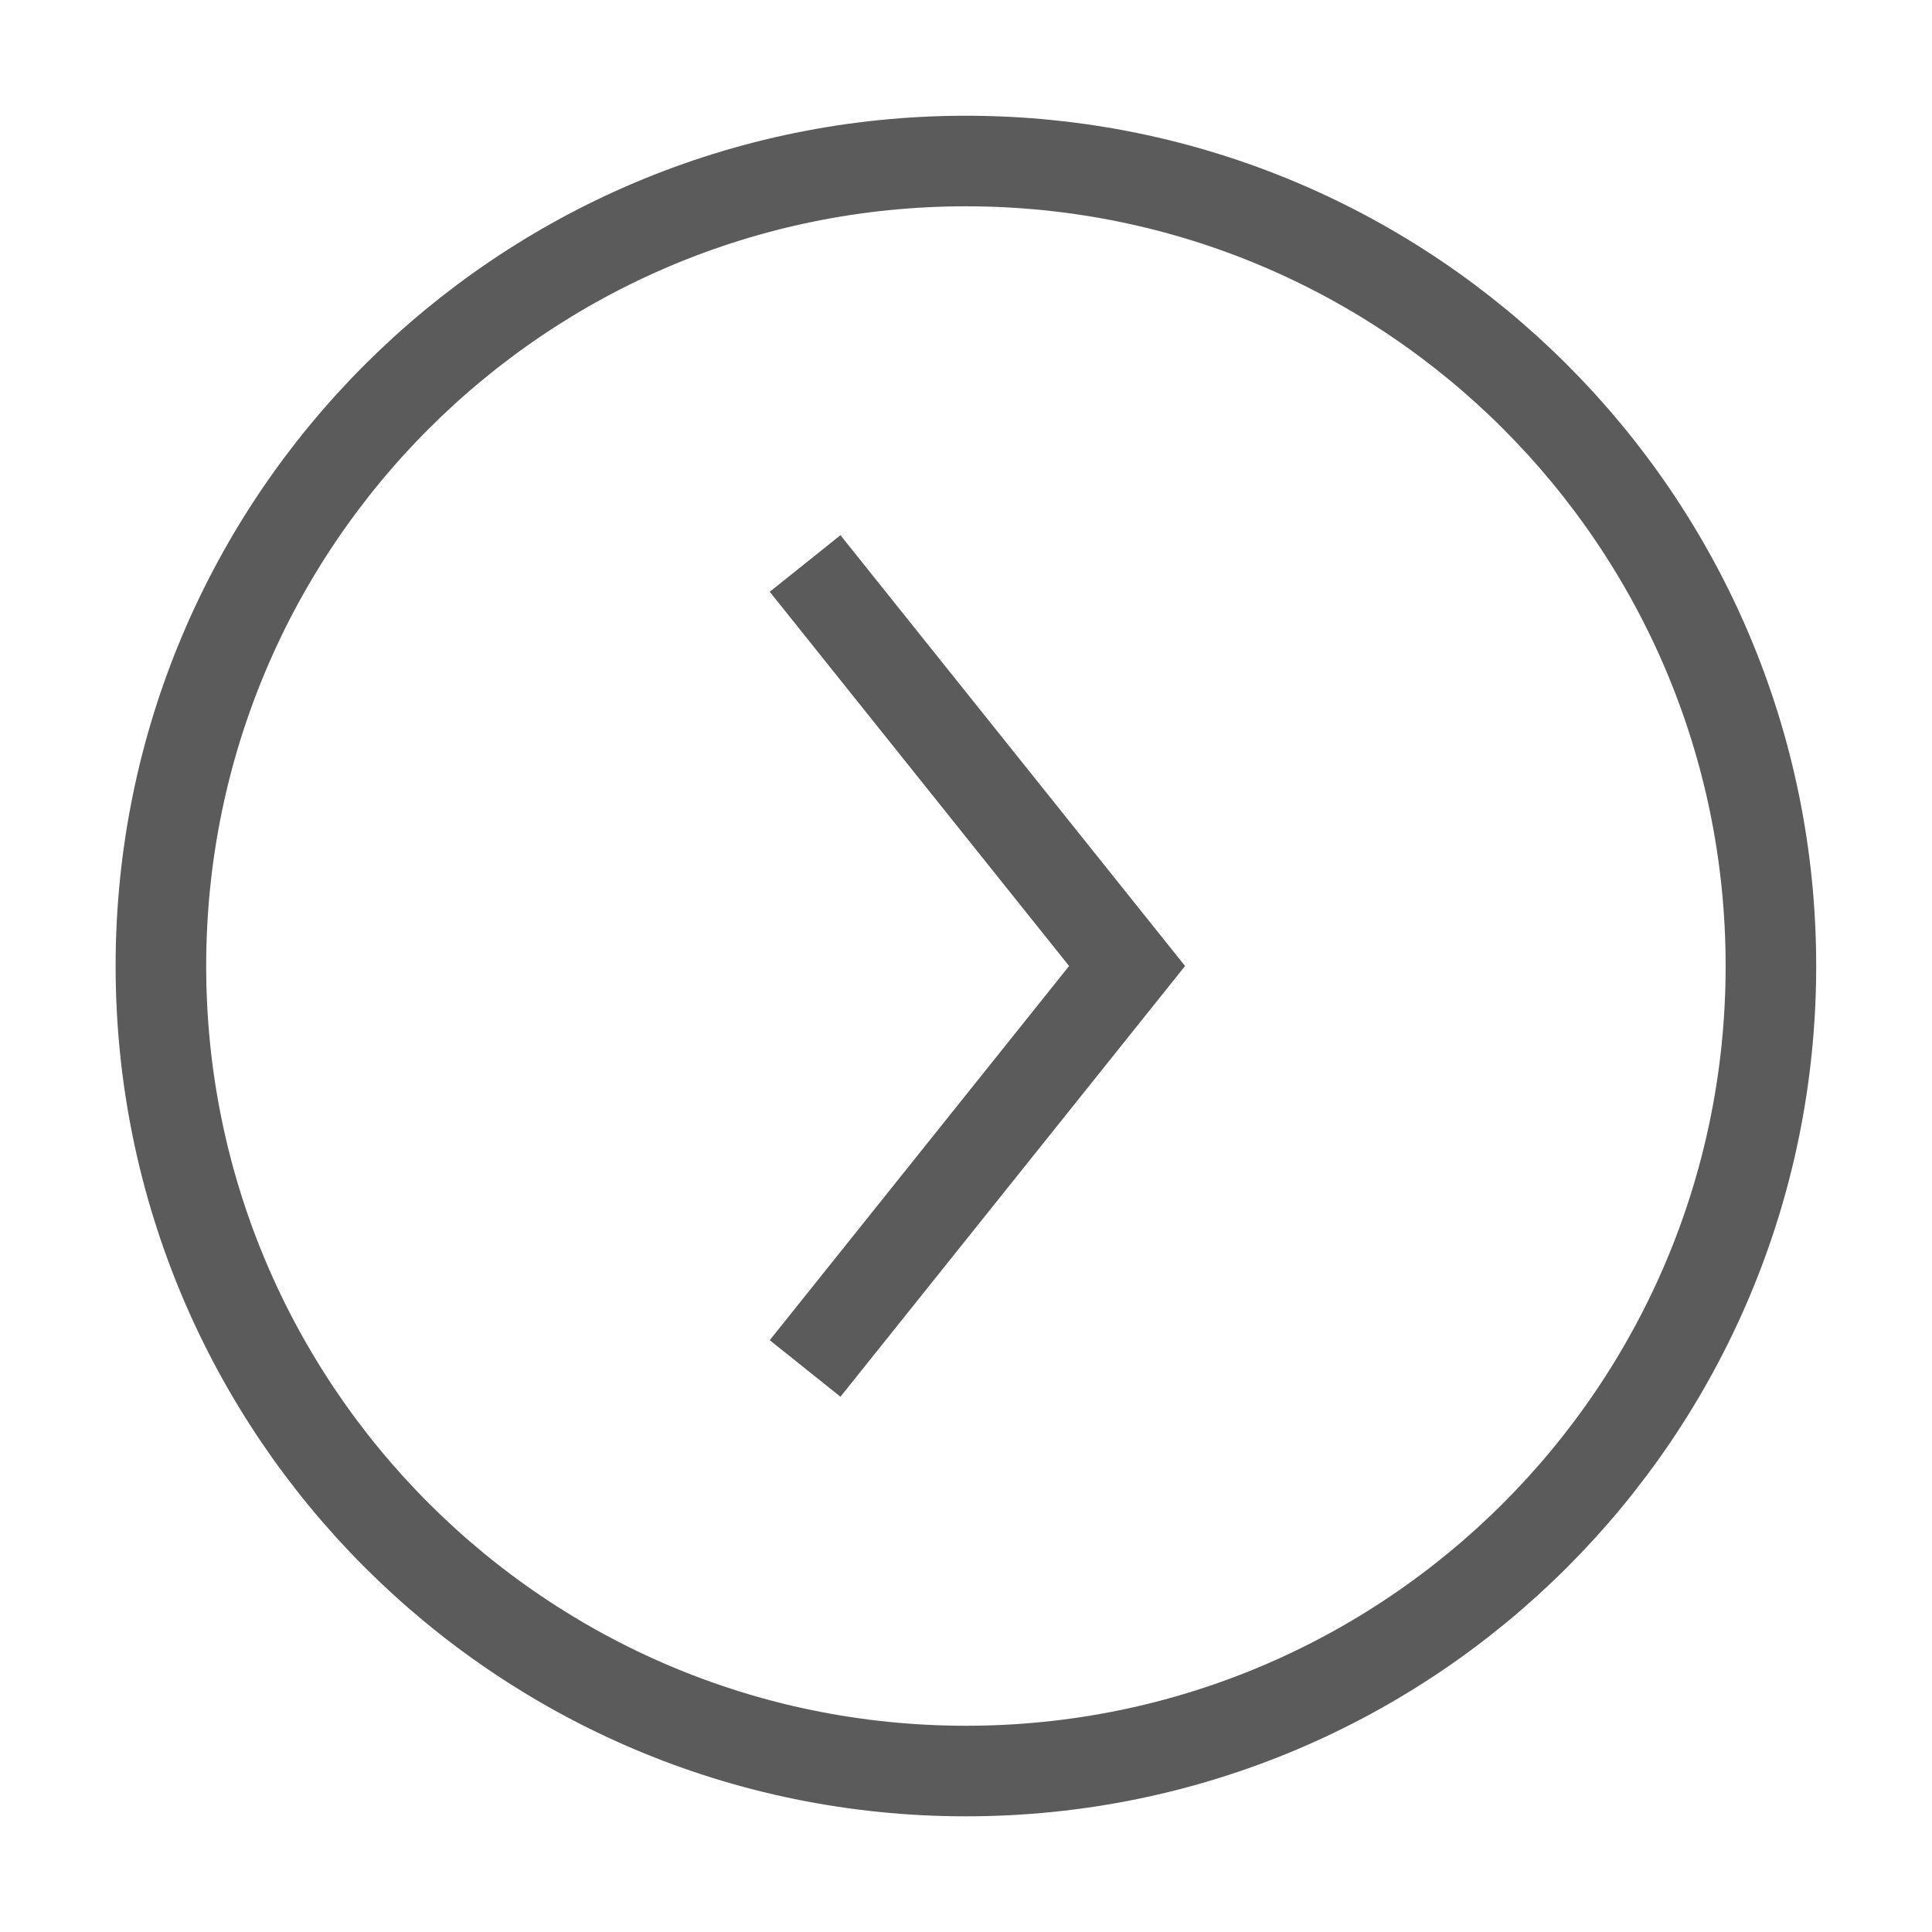 <svg width="32" height="32" viewBox="0 0 32 32" fill="none" xmlns="http://www.w3.org/2000/svg">
<path d="M15.999 29.334C8.635 29.334 2.665 23.364 2.665 16C2.665 8.637 8.635 2.667 15.999 2.667C23.363 2.667 29.332 8.637 29.332 16C29.332 23.364 23.363 29.334 15.999 29.334Z" stroke="#5B5B5B" stroke-width="1.5" stroke-linecap="square" stroke-linejoin="round"/>
<path d="M13.335 9.333L18.668 16L13.335 22.666" stroke="#5B5B5B" stroke-width="1.5"/>
</svg>
